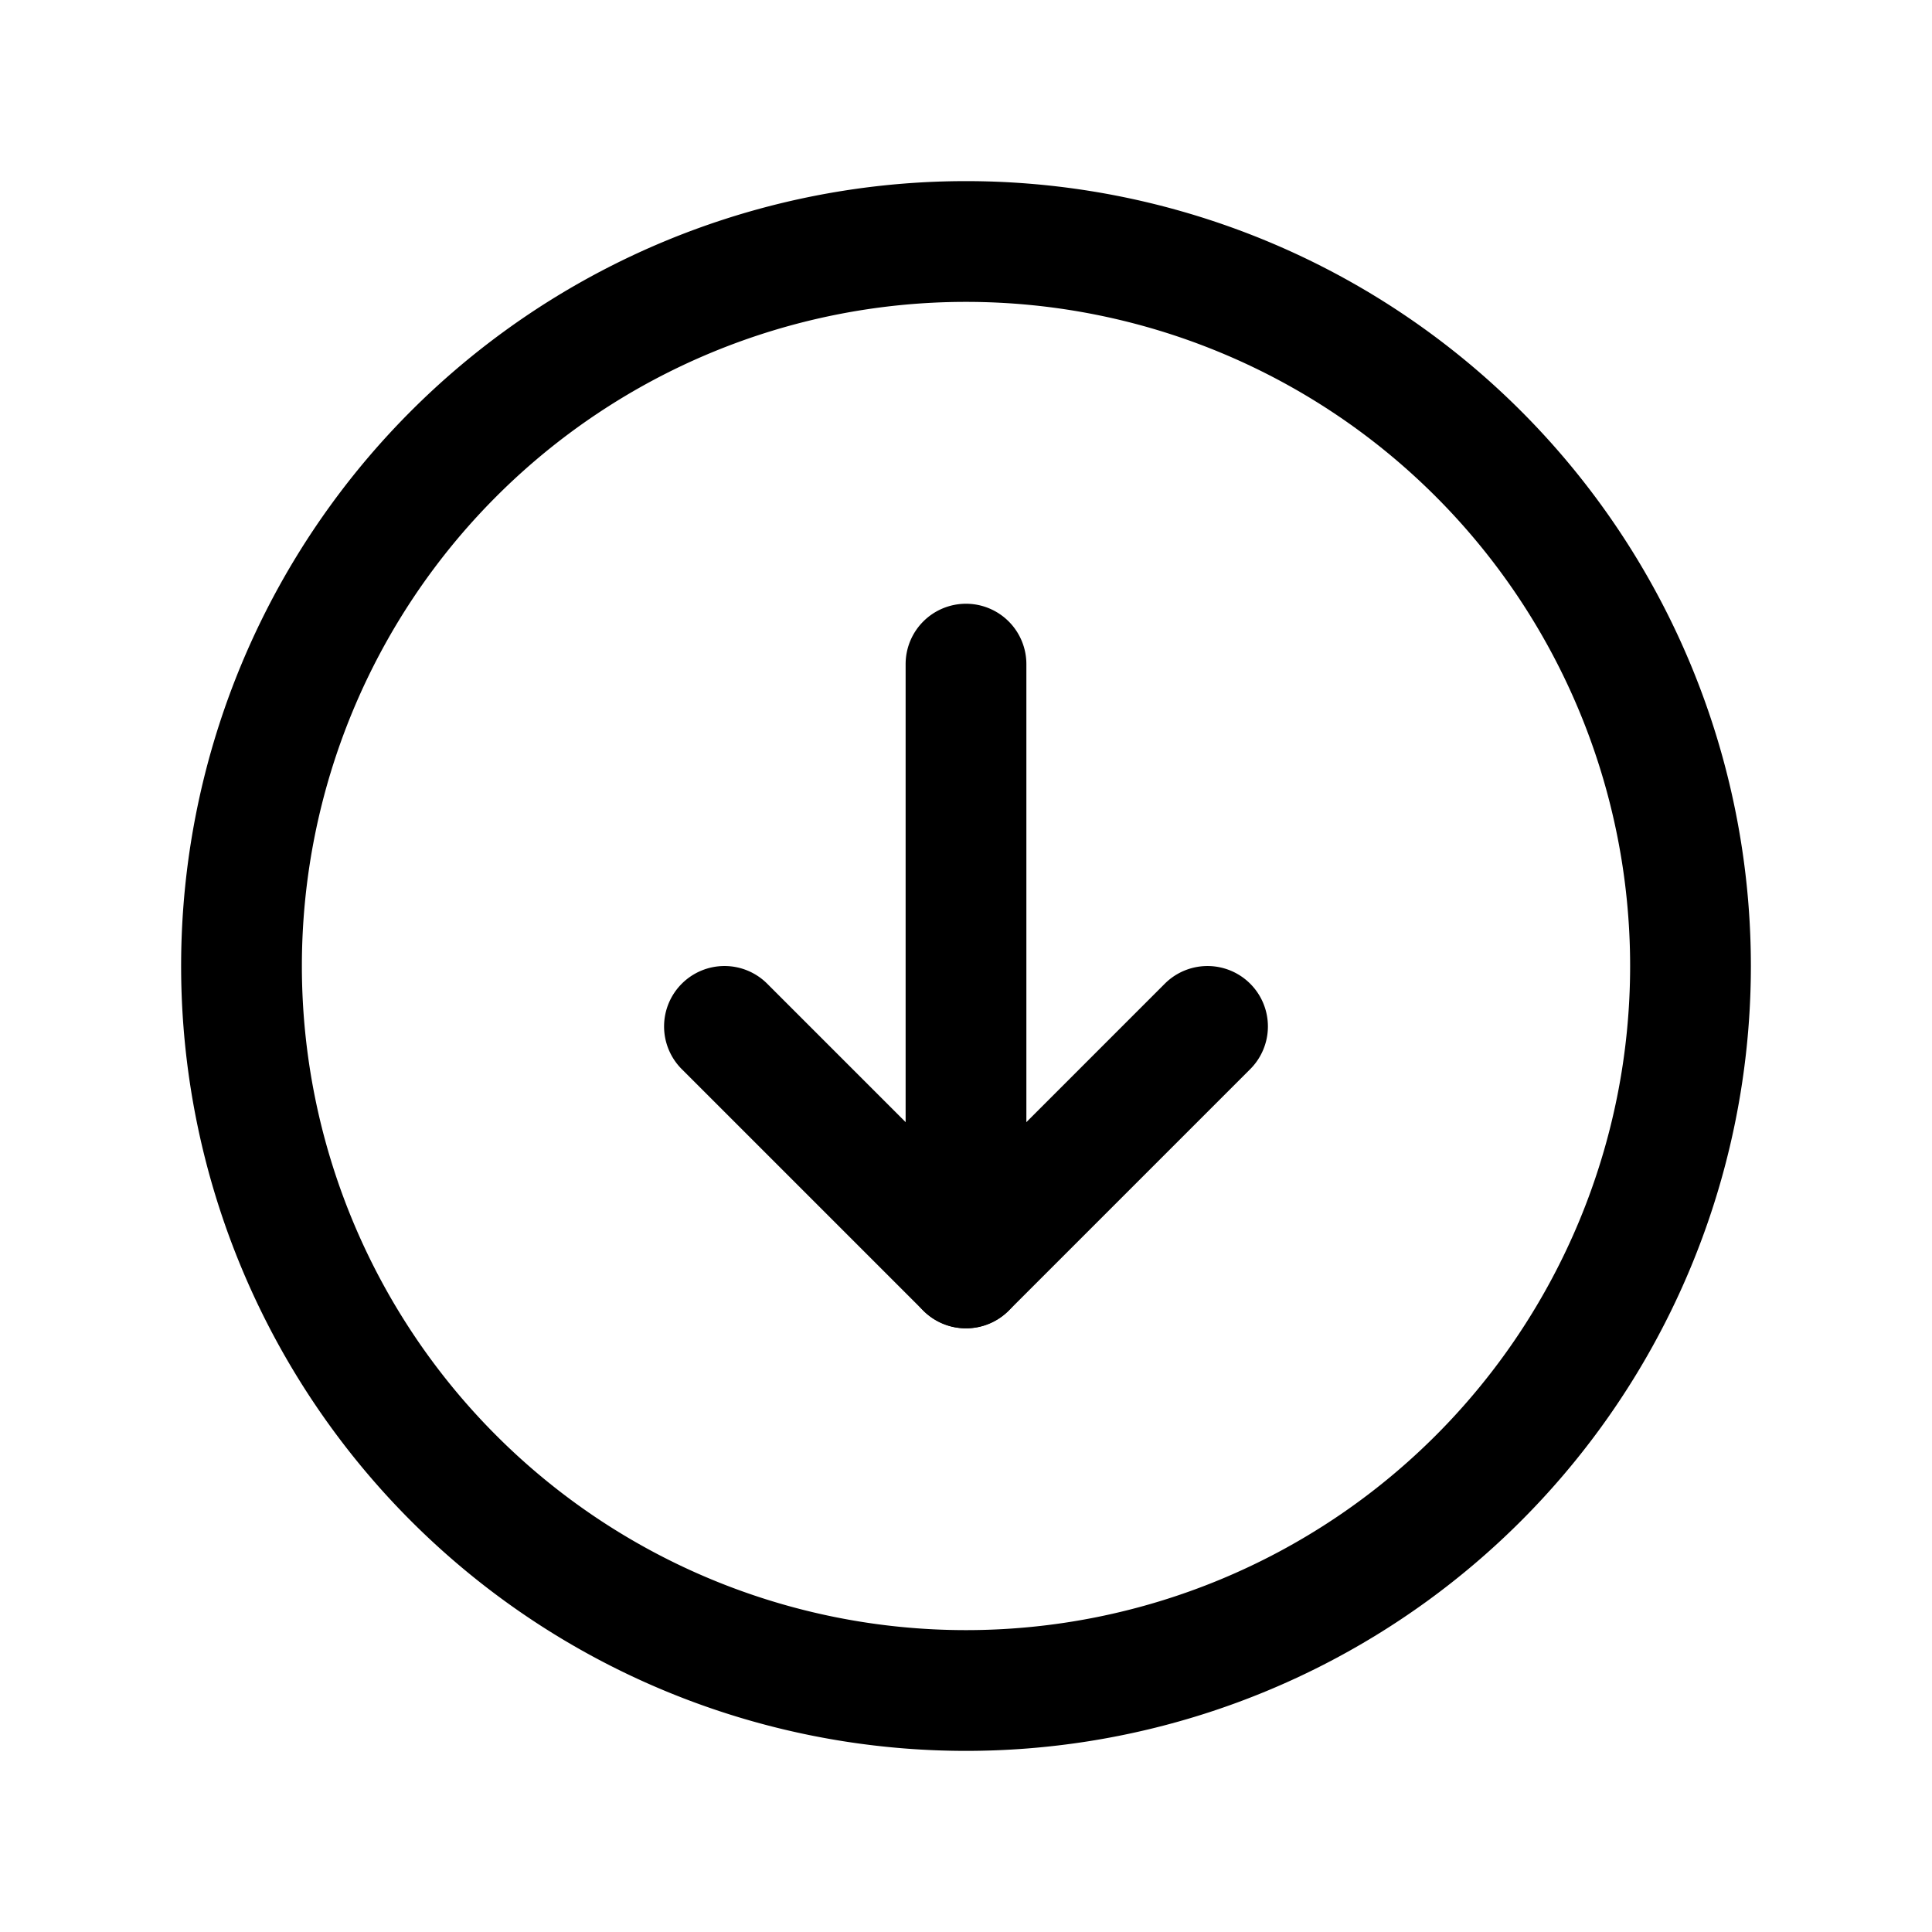 <svg xmlns="http://www.w3.org/2000/svg" width="16" height="16" fill="currentColor" viewBox="0 0 16 16">
  <path fill="currentColor" fill-rule="evenodd" d="M8 2.5a5.5 5.5 0 1 0 0 11 5.5 5.5 0 0 0 0-11ZM1.5 8a6.5 6.5 0 1 1 13 0 6.5 6.5 0 0 1-13 0Z" clip-rule="evenodd"/>
  <path fill="currentColor" fill-rule="evenodd" d="M5.646 8.147a.5.5 0 0 1 .708 0L8 9.793l1.646-1.646a.5.5 0 0 1 .708.707l-2 2a.5.5 0 0 1-.708 0l-2-2a.5.5 0 0 1 0-.707Z" clip-rule="evenodd"/>
  <path fill="currentColor" fill-rule="evenodd" d="M8 5a.5.5 0 0 1 .5.5v5a.5.5 0 1 1-1 0v-5A.5.5 0 0 1 8 5Z" clip-rule="evenodd"/>
</svg>
